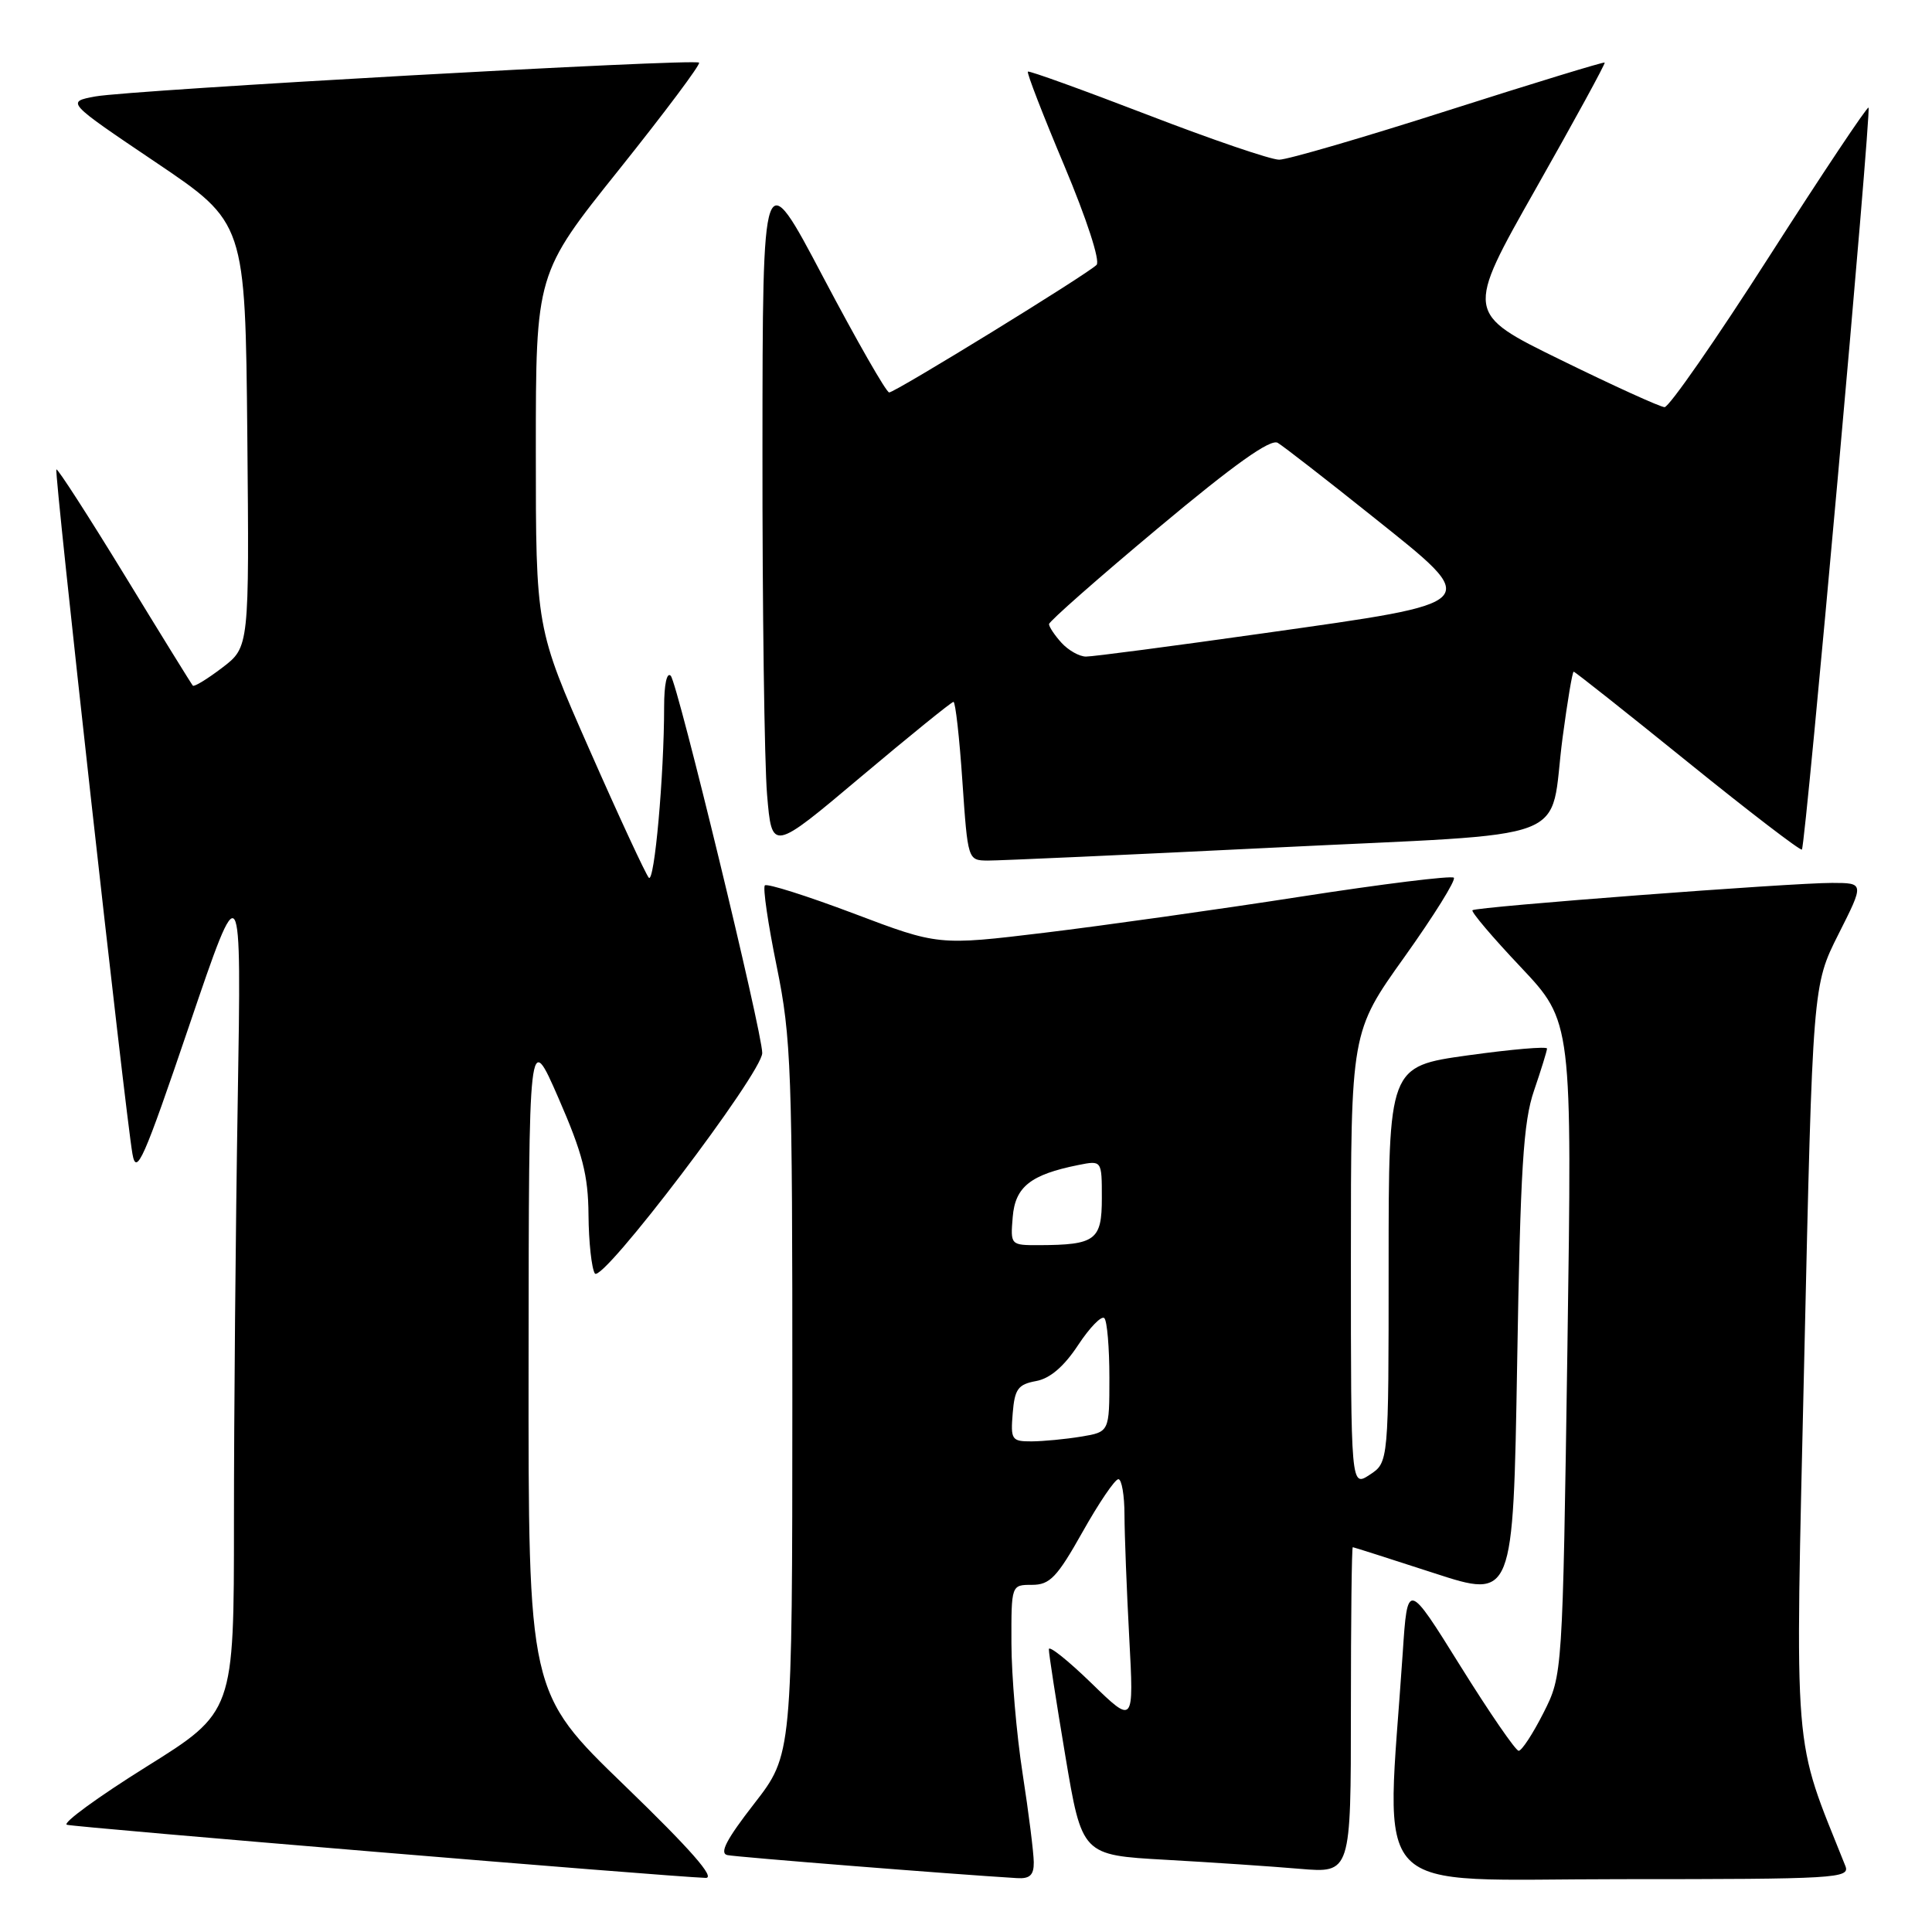 <?xml version="1.0" encoding="UTF-8" standalone="no"?>
<!DOCTYPE svg PUBLIC "-//W3C//DTD SVG 1.1//EN" "http://www.w3.org/Graphics/SVG/1.1/DTD/svg11.dtd" >
<svg xmlns="http://www.w3.org/2000/svg" xmlns:xlink="http://www.w3.org/1999/xlink" version="1.1" viewBox="0 0 256 256">
 <g >
 <path fill="currentColor"
d=" M 82.75 236.58 C 70.00 224.26 70.00 224.26 70.04 180.38 C 70.07 136.50 70.07 136.50 74.00 145.50 C 77.20 152.84 77.94 155.70 77.98 161.00 C 78.01 164.57 78.39 168.06 78.82 168.74 C 79.73 170.17 101.00 142.16 101.00 139.53 C 101.00 136.74 89.79 90.54 88.88 89.55 C 88.36 89.00 88.00 90.70 88.00 93.65 C 88.00 102.74 86.71 117.11 85.97 116.30 C 85.57 115.86 82.03 108.24 78.12 99.36 C 71.00 83.22 71.00 83.22 71.00 59.73 C 71.00 36.25 71.00 36.25 82.02 22.48 C 88.08 14.90 92.86 8.52 92.63 8.30 C 92.06 7.73 17.33 11.92 12.63 12.78 C 8.76 13.50 8.76 13.50 20.63 21.50 C 32.50 29.50 32.50 29.50 32.77 57.62 C 33.03 85.74 33.03 85.74 29.45 88.47 C 27.48 89.97 25.73 91.04 25.55 90.85 C 25.38 90.66 21.30 84.07 16.50 76.20 C 11.69 68.34 7.63 62.04 7.47 62.20 C 7.15 62.53 16.58 147.32 17.55 152.90 C 18.07 155.87 19.01 153.75 25.07 135.90 C 32.00 115.50 32.00 115.50 31.50 145.91 C 31.22 162.64 31.00 187.70 31.00 201.59 C 31.00 226.86 31.00 226.86 19.35 234.13 C 12.95 238.13 8.23 241.58 8.86 241.79 C 9.86 242.12 88.19 248.64 93.50 248.83 C 94.87 248.88 91.51 245.05 82.75 236.58 Z  M 136.98 246.75 C 136.97 245.51 136.31 240.22 135.50 235.00 C 134.69 229.78 134.03 222.01 134.02 217.75 C 134.00 210.00 134.00 210.00 136.75 210.00 C 139.11 210.00 140.06 209.01 143.44 203.00 C 145.60 199.15 147.74 196.00 148.19 196.00 C 148.63 196.00 149.00 198.14 149.00 200.75 C 149.01 203.36 149.29 210.68 149.63 217.00 C 150.25 228.50 150.25 228.50 144.62 223.03 C 141.53 220.03 138.99 218.00 138.98 218.53 C 138.96 219.07 139.95 225.42 141.16 232.65 C 143.37 245.81 143.37 245.81 154.43 246.43 C 160.52 246.77 168.54 247.31 172.25 247.63 C 179.00 248.20 179.00 248.20 179.00 226.60 C 179.00 214.72 179.11 205.00 179.25 205.01 C 179.39 205.02 184.22 206.56 190.00 208.44 C 200.50 211.86 200.50 211.86 201.03 180.68 C 201.46 154.83 201.84 148.65 203.27 144.50 C 204.21 141.75 204.98 139.25 204.99 138.94 C 205.00 138.63 200.28 139.04 194.50 139.84 C 184.00 141.31 184.00 141.31 184.00 167.54 C 184.00 193.77 184.00 193.77 181.50 195.41 C 179.00 197.05 179.00 197.05 179.00 166.89 C 179.00 136.74 179.00 136.74 186.10 126.80 C 190.00 121.33 192.94 116.61 192.64 116.30 C 192.33 116.00 183.18 117.13 172.29 118.82 C 161.41 120.51 146.17 122.65 138.42 123.59 C 124.34 125.29 124.34 125.29 113.11 121.04 C 106.93 118.71 101.64 117.03 101.35 117.32 C 101.06 117.60 101.77 122.44 102.92 128.06 C 104.85 137.57 105.00 141.56 104.99 185.39 C 104.98 232.50 104.98 232.50 99.93 239.00 C 96.24 243.75 95.29 245.58 96.39 245.81 C 97.63 246.07 126.15 248.34 134.75 248.86 C 136.46 248.97 137.00 248.46 136.98 246.75 Z  M 244.52 247.25 C 237.49 229.64 237.85 234.03 239.07 180.14 C 240.19 130.57 240.19 130.57 243.61 123.78 C 247.03 117.00 247.03 117.00 242.76 116.99 C 237.37 116.98 195.63 120.15 195.11 120.61 C 194.89 120.80 197.77 124.20 201.52 128.16 C 208.32 135.38 208.32 135.38 207.69 178.67 C 207.05 221.96 207.05 221.96 204.51 226.98 C 203.11 229.74 201.64 231.99 201.23 231.99 C 200.83 231.98 197.35 226.92 193.50 220.74 C 186.50 209.50 186.50 209.50 185.87 219.00 C 183.66 252.07 180.71 249.00 214.70 249.00 C 243.36 249.00 245.17 248.89 244.52 247.25 Z  M 168.87 112.31 C 209.65 110.29 205.17 112.00 207.05 97.75 C 207.69 92.94 208.35 89.00 208.52 89.00 C 208.69 89.00 215.48 94.38 223.62 100.96 C 231.75 107.54 238.57 112.76 238.76 112.57 C 239.25 112.09 247.99 14.66 247.59 14.26 C 247.42 14.08 241.50 22.95 234.44 33.97 C 227.39 44.99 221.14 53.98 220.56 53.95 C 219.98 53.93 213.80 51.12 206.83 47.70 C 194.16 41.50 194.16 41.50 203.50 25.01 C 208.64 15.94 212.75 8.41 212.63 8.29 C 212.51 8.17 203.20 11.02 191.95 14.61 C 180.70 18.21 170.60 21.16 169.50 21.16 C 168.40 21.17 160.53 18.48 152.00 15.19 C 143.47 11.91 136.36 9.34 136.20 9.49 C 136.03 9.65 138.21 15.27 141.04 21.99 C 143.98 28.99 145.81 34.59 145.30 35.10 C 144.02 36.38 118.62 52.00 117.82 52.00 C 117.44 52.00 113.52 45.14 109.09 36.75 C 101.05 21.50 101.05 21.50 101.03 59.60 C 101.01 80.55 101.29 101.11 101.64 105.28 C 102.28 112.87 102.28 112.87 114.08 102.93 C 120.57 97.47 126.09 93.00 126.34 93.00 C 126.60 93.00 127.13 97.72 127.52 103.50 C 128.24 113.98 128.24 114.00 130.87 114.03 C 132.32 114.04 149.42 113.27 168.87 112.31 Z  M 134.19 187.25 C 134.45 184.05 134.90 183.44 137.27 183.00 C 139.12 182.67 140.97 181.09 142.85 178.24 C 144.39 175.90 145.96 174.29 146.33 174.66 C 146.70 175.03 147.00 178.57 147.00 182.54 C 147.00 189.74 147.00 189.74 143.25 190.36 C 141.19 190.70 138.24 190.98 136.69 190.99 C 134.05 191.00 133.90 190.77 134.19 187.25 Z  M 134.19 161.26 C 134.52 157.25 136.56 155.64 142.89 154.37 C 146.00 153.75 146.00 153.75 146.00 158.76 C 146.00 164.33 145.17 164.96 137.69 164.99 C 133.90 165.00 133.88 164.98 134.19 161.26 Z  M 140.65 85.17 C 139.74 84.17 139.00 83.05 139.00 82.70 C 139.00 82.35 145.51 76.61 153.47 69.96 C 163.57 61.51 168.35 58.11 169.31 58.68 C 170.06 59.13 175.72 63.52 181.87 68.44 C 196.50 80.13 196.86 79.75 167.50 83.90 C 155.40 85.61 144.78 87.01 143.90 87.00 C 143.03 87.00 141.57 86.18 140.65 85.17 Z "/>
</g>
</svg>